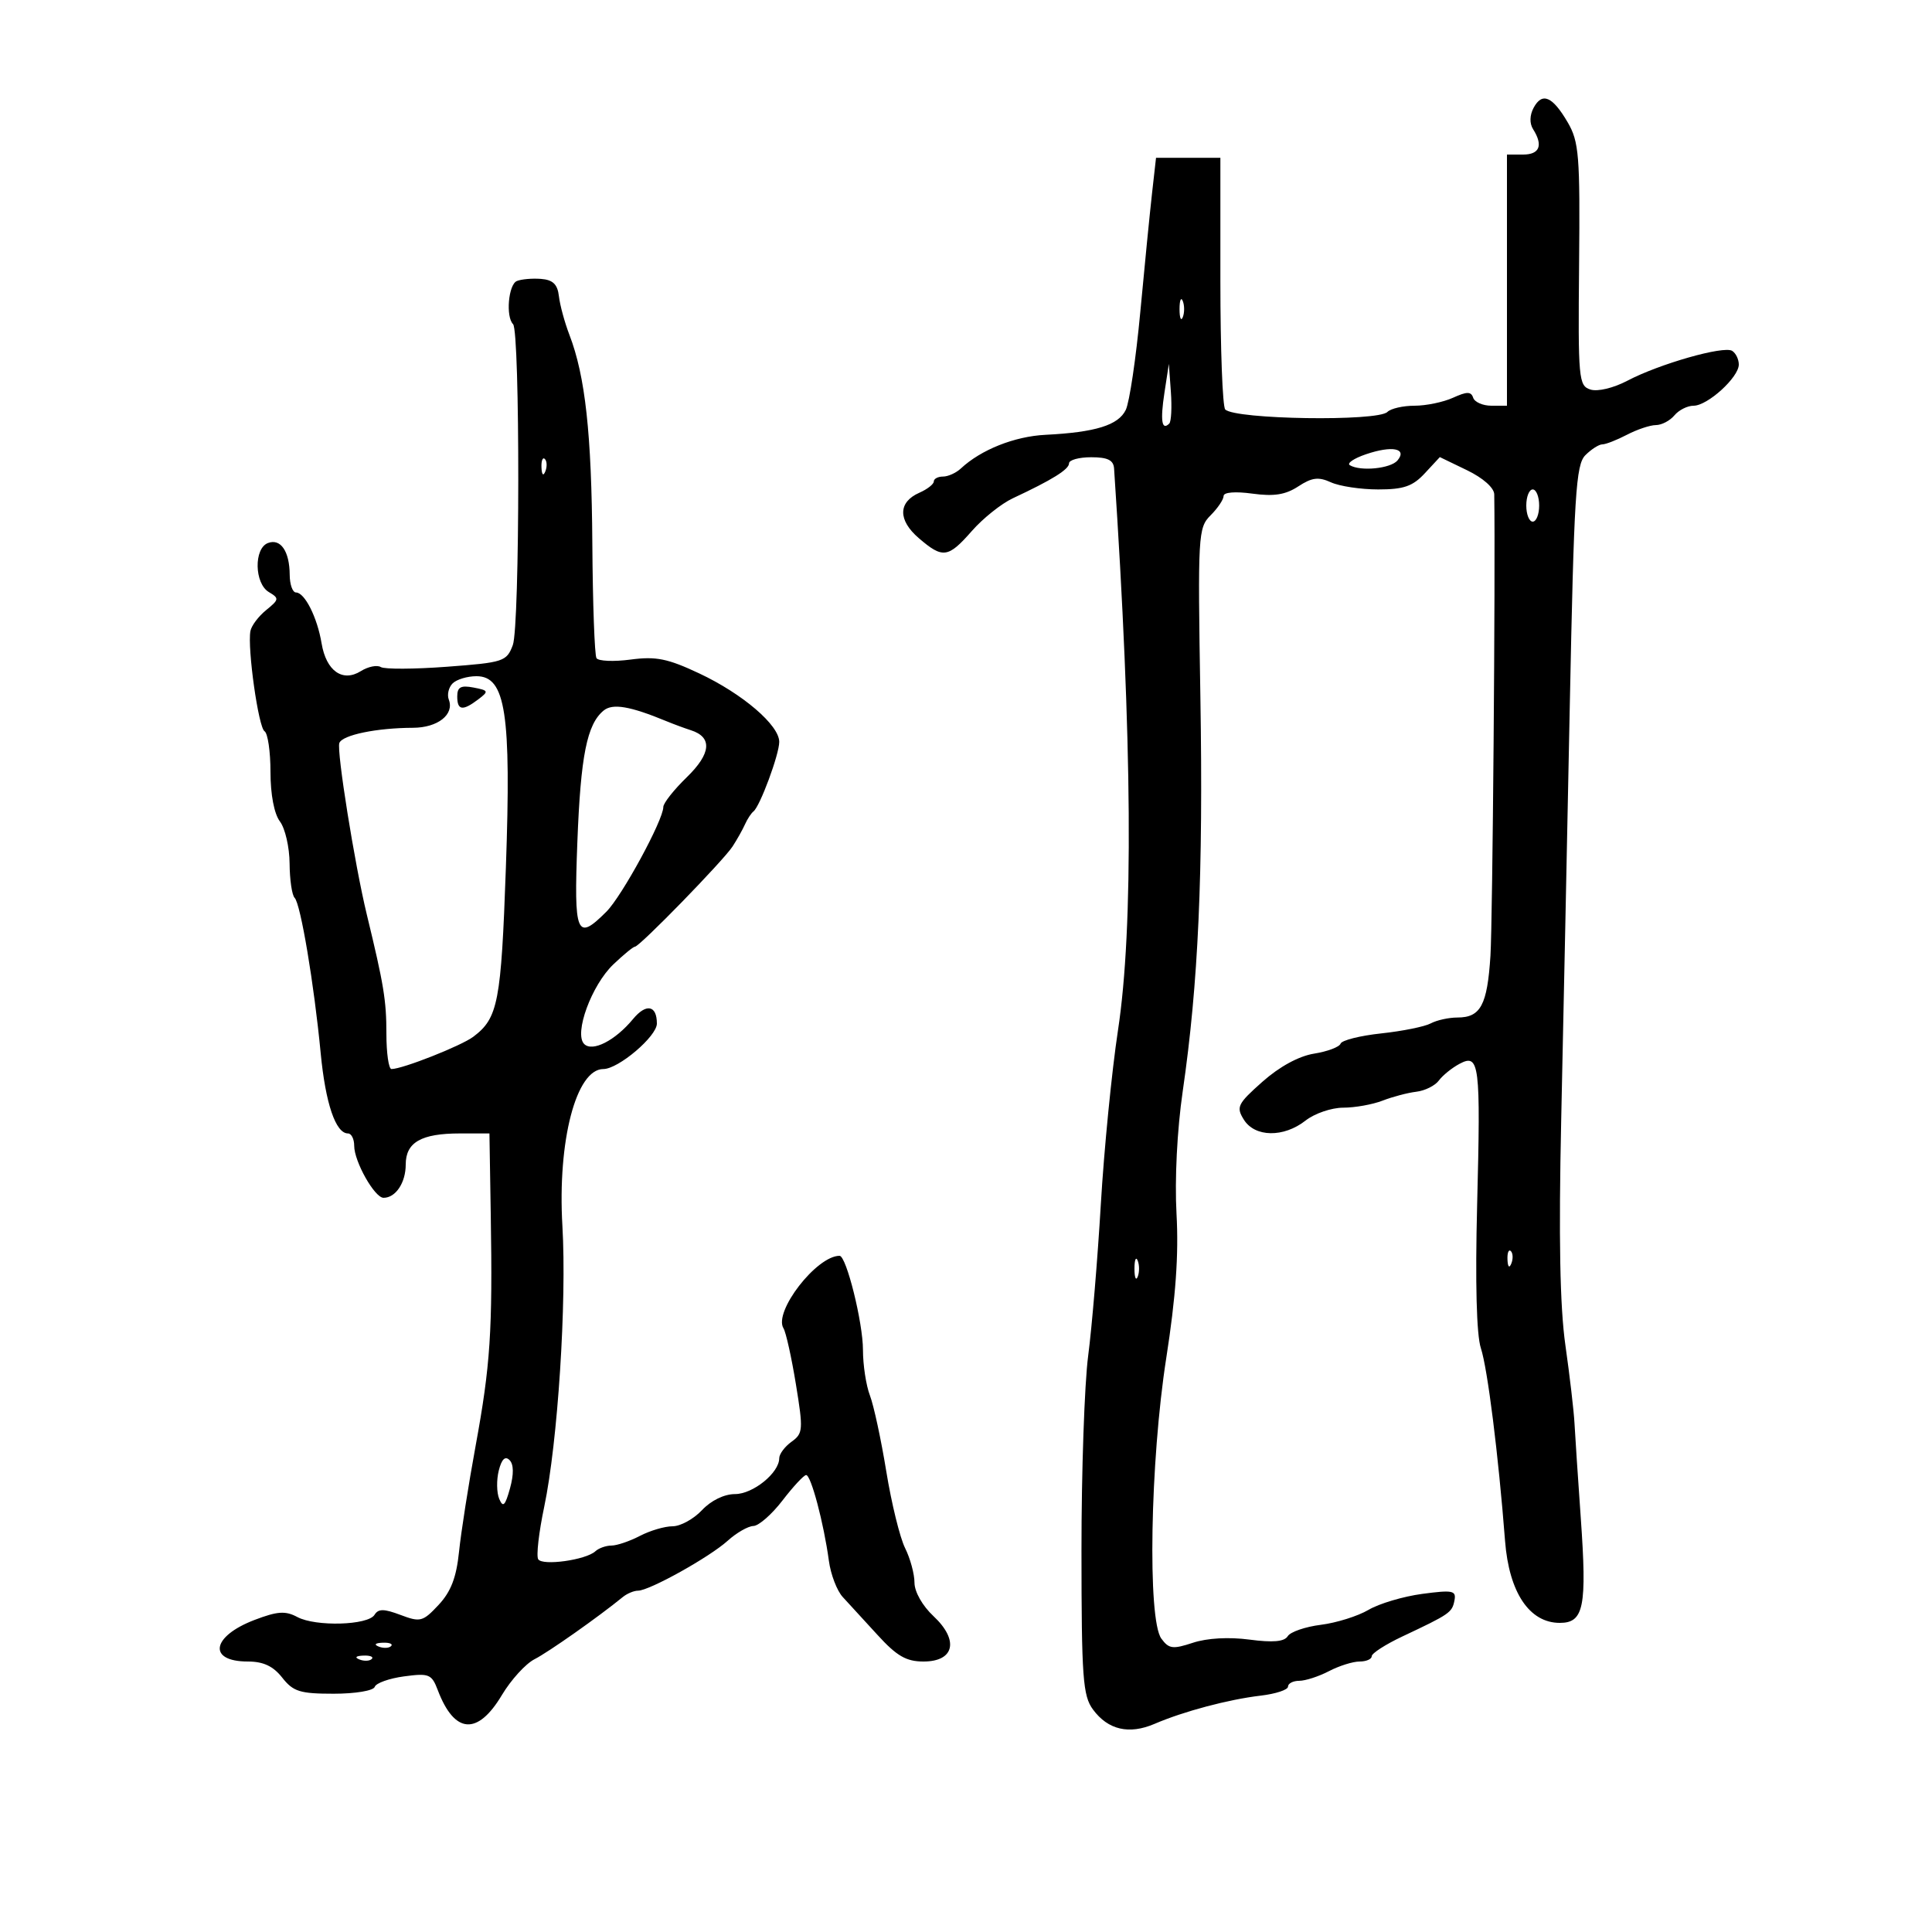 <svg xmlns="http://www.w3.org/2000/svg" width="300" height="300" viewBox="0 0 300 300" version="1.1">
	<path d="M 238.137 16.743 C 237.524 17.890, 237.492 19.165, 238.054 20.054 C 239.646 22.569, 239.082 24, 236.500 24 L 234 24 234 43.500 L 234 63 231.583 63 C 230.254 63, 228.981 62.443, 228.754 61.762 C 228.426 60.777, 227.784 60.777, 225.624 61.762 C 224.129 62.443, 221.442 63, 219.653 63 C 217.864 63, 215.965 63.435, 215.433 63.967 C 213.927 65.473, 191.799 65.136, 190.253 63.583 C 189.839 63.167, 189.500 54.203, 189.500 43.663 L 189.500 24.500 184.504 24.500 L 179.508 24.500 178.889 30 C 178.548 33.025, 177.725 41.350, 177.059 48.500 C 176.394 55.650, 175.382 62.467, 174.810 63.648 C 173.660 66.026, 170.111 67.127, 162.343 67.518 C 157.529 67.760, 152.326 69.831, 149.197 72.750 C 148.460 73.438, 147.214 74, 146.429 74 C 145.643 74, 145 74.343, 145 74.763 C 145 75.182, 143.990 75.970, 142.756 76.513 C 139.446 77.969, 139.410 80.760, 142.665 83.559 C 146.396 86.768, 147.217 86.656, 150.919 82.440 C 152.638 80.481, 155.497 78.200, 157.273 77.371 C 163.387 74.513, 166 72.888, 166 71.945 C 166 71.425, 167.547 71, 169.438 71 C 172.001 71, 172.905 71.445, 172.993 72.750 C 175.823 115.080, 176.024 144.048, 173.598 160 C 172.636 166.325, 171.438 178.475, 170.936 187 C 170.434 195.525, 169.551 206.100, 168.973 210.500 C 168.395 214.900, 167.926 228.522, 167.931 240.772 C 167.939 260.548, 168.140 263.315, 169.720 265.456 C 172.055 268.621, 175.326 269.380, 179.288 267.677 C 183.804 265.735, 190.756 263.887, 195.750 263.299 C 198.088 263.024, 200 262.394, 200 261.899 C 200 261.405, 200.787 260.997, 201.750 260.994 C 202.713 260.990, 204.789 260.315, 206.364 259.494 C 207.940 258.672, 210.077 258, 211.114 258 C 212.151 258, 213 257.630, 213 257.177 C 213 256.725, 215.137 255.347, 217.750 254.115 C 225.133 250.635, 225.478 250.397, 225.844 248.536 C 226.150 246.977, 225.606 246.864, 220.844 247.498 C 217.905 247.889, 214.150 249.006, 212.500 249.979 C 210.850 250.952, 207.523 251.995, 205.106 252.298 C 202.689 252.601, 200.373 253.397, 199.959 254.067 C 199.430 254.923, 197.662 255.080, 194.010 254.596 C 190.815 254.172, 187.437 254.361, 185.240 255.086 C 182.111 256.119, 181.501 256.039, 180.333 254.441 C 178.165 251.476, 178.594 226.890, 181.093 210.896 C 182.570 201.441, 183.040 194.852, 182.689 188.500 C 182.393 183.135, 182.780 175.461, 183.646 169.500 C 186.083 152.734, 186.846 135.725, 186.395 108.268 C 185.979 82.989, 186.037 81.963, 187.982 80.018 C 189.092 78.908, 190 77.559, 190 77.019 C 190 76.433, 191.799 76.285, 194.474 76.651 C 197.820 77.110, 199.615 76.827, 201.597 75.528 C 203.718 74.139, 204.732 74.012, 206.671 74.896 C 208.004 75.503, 211.305 76, 214.007 76 C 217.968 76, 219.370 75.514, 221.248 73.488 L 223.577 70.977 227.788 73.012 C 230.292 74.222, 232.011 75.747, 232.026 76.773 C 232.215 89.163, 231.770 143.209, 231.437 148.401 C 230.945 156.074, 229.916 158, 226.312 158 C 224.968 158, 223.100 158.411, 222.161 158.914 C 221.222 159.416, 217.764 160.115, 214.477 160.467 C 211.190 160.819, 208.350 161.534, 208.166 162.055 C 207.983 162.577, 206.131 163.275, 204.051 163.608 C 201.689 163.986, 198.681 165.622, 196.038 167.966 C 192.159 171.408, 191.919 171.897, 193.144 173.860 C 194.859 176.606, 199.331 176.671, 202.727 174 C 204.126 172.900, 206.755 172, 208.570 172 C 210.385 172, 213.137 171.508, 214.685 170.906 C 216.233 170.304, 218.592 169.682, 219.927 169.524 C 221.262 169.366, 222.837 168.582, 223.427 167.781 C 224.017 166.981, 225.463 165.814, 226.640 165.187 C 229.729 163.542, 229.930 165.158, 229.368 187.136 C 229.061 199.185, 229.272 207.294, 229.947 209.338 C 230.990 212.499, 232.667 225.863, 233.705 239.278 C 234.323 247.275, 237.479 252, 242.204 252 C 245.943 252, 246.436 249.530, 245.461 235.686 C 245.027 229.534, 244.588 222.925, 244.486 221 C 244.383 219.075, 243.747 213.623, 243.073 208.885 C 242.221 202.890, 242.023 192.245, 242.423 173.885 C 242.740 159.373, 243.336 130.592, 243.749 109.927 C 244.413 76.721, 244.695 72.159, 246.179 70.677 C 247.102 69.755, 248.288 69, 248.814 69 C 249.341 69, 251.060 68.328, 252.636 67.506 C 254.211 66.685, 256.232 66.010, 257.128 66.006 C 258.023 66.003, 259.315 65.325, 260 64.500 C 260.685 63.675, 262.024 63, 262.976 63 C 265.156 63, 270 58.591, 270 56.607 C 270 55.788, 269.534 54.830, 268.963 54.477 C 267.643 53.661, 257.665 56.507, 252.708 59.114 C 250.542 60.253, 248.081 60.843, 246.970 60.490 C 245.125 59.905, 245.033 58.902, 245.200 41.100 C 245.359 24.117, 245.190 22.010, 243.429 18.994 C 241.065 14.947, 239.463 14.266, 238.137 16.743 M 80.250 43.641 C 78.945 44.190, 78.510 49.177, 79.667 50.333 C 80.770 51.437, 80.736 97.237, 79.629 100.171 C 78.667 102.721, 78.204 102.873, 69.397 103.533 C 64.324 103.914, 59.702 103.934, 59.127 103.579 C 58.552 103.223, 57.161 103.507, 56.037 104.209 C 53.192 105.986, 50.651 104.188, 49.935 99.891 C 49.266 95.872, 47.318 92, 45.965 92 C 45.434 92, 44.993 90.763, 44.985 89.250 C 44.964 85.597, 43.570 83.567, 41.601 84.323 C 39.395 85.169, 39.501 90.605, 41.750 91.938 C 43.379 92.904, 43.349 93.097, 41.325 94.738 C 40.129 95.707, 39.030 97.175, 38.883 98 C 38.402 100.699, 40.134 112.965, 41.078 113.548 C 41.585 113.862, 42 116.705, 42 119.868 C 42 123.375, 42.573 126.375, 43.468 127.559 C 44.276 128.626, 44.951 131.562, 44.968 134.083 C 44.986 136.604, 45.337 139.003, 45.750 139.414 C 46.678 140.339, 48.770 152.805, 49.793 163.500 C 50.544 171.350, 52.122 176, 54.035 176 C 54.566 176, 55 176.864, 55 177.919 C 55 180.364, 58.168 185.985, 59.550 185.994 C 61.431 186.005, 63 183.660, 63 180.835 C 63 177.377, 65.402 176, 71.434 176 L 76 176 76.206 188.750 C 76.497 206.706, 76.149 211.995, 73.855 224.500 C 72.745 230.550, 71.585 237.955, 71.278 240.955 C 70.867 244.957, 70.021 247.156, 68.102 249.210 C 65.658 251.824, 65.267 251.927, 62.198 250.768 C 59.613 249.793, 58.749 249.789, 58.156 250.748 C 57.146 252.382, 49.017 252.614, 46.170 251.091 C 44.318 250.100, 43.083 250.185, 39.512 251.548 C 32.834 254.099, 32.213 258, 38.486 258 C 40.888 258, 42.419 258.717, 43.821 260.500 C 45.530 262.672, 46.577 263, 51.811 263 C 55.180 263, 57.990 262.531, 58.188 261.935 C 58.383 261.350, 60.435 260.617, 62.747 260.307 C 66.624 259.787, 67.032 259.954, 67.980 262.447 C 70.569 269.257, 74.155 269.530, 77.935 263.205 C 79.346 260.844, 81.625 258.341, 83 257.643 C 85.155 256.549, 92.947 251.060, 96.708 247.987 C 97.372 247.444, 98.436 247, 99.072 247 C 100.828 247, 110.172 241.797, 112.990 239.250 C 114.359 238.012, 116.159 236.979, 116.990 236.954 C 117.820 236.928, 119.850 235.149, 121.500 233 C 123.150 230.851, 124.801 229.072, 125.169 229.046 C 125.921 228.994, 127.913 236.491, 128.709 242.366 C 128.997 244.492, 129.967 247.023, 130.866 247.990 C 131.765 248.956, 134.193 251.604, 136.262 253.874 C 139.248 257.149, 140.720 258, 143.395 258 C 148.217 258, 148.946 254.686, 144.946 250.949 C 143.238 249.354, 142 247.170, 142 245.752 C 142 244.408, 141.344 241.992, 140.541 240.383 C 139.739 238.775, 138.425 233.419, 137.622 228.480 C 136.818 223.541, 135.674 218.233, 135.080 216.685 C 134.486 215.137, 134 211.956, 134 209.616 C 134 205.372, 131.421 195, 130.366 195 C 126.797 195, 120.074 203.693, 121.660 206.258 C 122.041 206.875, 122.908 210.782, 123.587 214.940 C 124.744 222.020, 124.701 222.587, 122.911 223.872 C 121.860 224.627, 121 225.779, 121 226.433 C 121 228.701, 116.932 232, 114.135 232 C 112.456 232, 110.416 232.993, 109 234.500 C 107.708 235.875, 105.656 237, 104.440 237 C 103.224 237, 100.940 237.672, 99.364 238.494 C 97.789 239.315, 95.803 239.990, 94.950 239.994 C 94.098 239.997, 92.973 240.395, 92.450 240.879 C 90.984 242.234, 84.228 243.178, 83.573 242.119 C 83.253 241.600, 83.671 237.942, 84.502 233.991 C 86.609 223.973, 88.019 202.194, 87.328 190.333 C 86.560 177.134, 89.470 166, 93.689 166 C 96.023 166, 102 160.923, 102 158.940 C 102 156.083, 100.336 155.768, 98.293 158.240 C 95.532 161.581, 91.990 163.390, 90.712 162.112 C 89.099 160.499, 91.852 152.981, 95.240 149.750 C 96.826 148.238, 98.336 147, 98.596 147 C 99.313 147, 112.321 133.644, 113.756 131.434 C 114.447 130.370, 115.315 128.825, 115.683 128 C 116.052 127.175, 116.643 126.275, 116.996 126 C 118.010 125.210, 121 117.145, 121 115.200 C 121 112.604, 115.318 107.738, 108.586 104.570 C 103.677 102.259, 101.862 101.893, 97.910 102.418 C 95.291 102.765, 92.910 102.664, 92.620 102.193 C 92.329 101.723, 92.039 93.724, 91.977 84.419 C 91.862 67.332, 90.882 58.401, 88.421 52 C 87.681 50.075, 86.946 47.375, 86.788 46 C 86.574 44.141, 85.859 43.451, 84 43.307 C 82.625 43.201, 80.938 43.351, 80.250 43.641 M 183.158 48 C 183.158 49.375, 183.385 49.938, 183.662 49.250 C 183.940 48.563, 183.940 47.438, 183.662 46.750 C 183.385 46.063, 183.158 46.625, 183.158 48 M 180.814 60.981 C 180.150 65.323, 180.401 66.932, 181.563 65.771 C 181.872 65.461, 181.985 63.249, 181.813 60.854 L 181.500 56.500 180.814 60.981 M 212.101 70.539 C 210.231 71.176, 209.106 71.940, 209.601 72.236 C 211.264 73.233, 215.953 72.761, 217.007 71.492 C 218.558 69.622, 216.159 69.156, 212.101 70.539 M 84.079 72.583 C 84.127 73.748, 84.364 73.985, 84.683 73.188 C 84.972 72.466, 84.936 71.603, 84.604 71.271 C 84.272 70.939, 84.036 71.529, 84.079 72.583 M 237 78.500 C 237 79.875, 237.450 81, 238 81 C 238.550 81, 239 79.875, 239 78.500 C 239 77.125, 238.550 76, 238 76 C 237.450 76, 237 77.125, 237 78.500 M 70.278 106.122 C 69.661 106.739, 69.396 107.870, 69.690 108.635 C 70.578 110.948, 67.971 112.999, 64.128 113.011 C 58.491 113.028, 53.164 114.128, 52.694 115.371 C 52.247 116.555, 55.082 134.277, 56.955 142 C 59.601 152.913, 60 155.342, 60 160.514 C 60 163.531, 60.355 166, 60.788 166 C 62.499 166, 71.614 162.401, 73.500 160.982 C 77.344 158.087, 77.816 155.637, 78.552 134.744 C 79.398 110.715, 78.520 105, 73.982 105 C 72.562 105, 70.895 105.505, 70.278 106.122 M 71 108.139 C 71 110.324, 71.837 110.440, 74.275 108.590 C 75.925 107.338, 75.872 107.209, 73.525 106.760 C 71.556 106.384, 71 106.688, 71 108.139 M 93.736 110.330 C 91.142 112.456, 90.164 117.346, 89.652 130.750 C 89.100 145.202, 89.519 146.208, 94.158 141.569 C 96.585 139.142, 103 127.342, 103 125.304 C 103 124.712, 104.637 122.638, 106.638 120.695 C 110.433 117.008, 110.654 114.470, 107.273 113.387 C 106.298 113.074, 104.600 112.447, 103.500 111.992 C 97.829 109.647, 95.129 109.188, 93.736 110.330 M 234.079 195.583 C 234.127 196.748, 234.364 196.985, 234.683 196.188 C 234.972 195.466, 234.936 194.603, 234.604 194.271 C 234.272 193.939, 234.036 194.529, 234.079 195.583 M 176.158 197 C 176.158 198.375, 176.385 198.938, 176.662 198.250 C 176.940 197.563, 176.940 196.438, 176.662 195.750 C 176.385 195.063, 176.158 195.625, 176.158 197 M 77.448 228.353 C 77.083 229.806, 77.115 231.784, 77.520 232.748 C 78.108 234.149, 78.443 233.822, 79.192 231.114 C 79.800 228.912, 79.775 227.375, 79.119 226.719 C 78.441 226.041, 77.893 226.577, 77.448 228.353 M 58.813 255.683 C 59.534 255.972, 60.397 255.936, 60.729 255.604 C 61.061 255.272, 60.471 255.036, 59.417 255.079 C 58.252 255.127, 58.015 255.364, 58.813 255.683 M 55.813 257.683 C 56.534 257.972, 57.397 257.936, 57.729 257.604 C 58.061 257.272, 57.471 257.036, 56.417 257.079 C 55.252 257.127, 55.015 257.364, 55.813 257.683" stroke="none" fill="black" fill-rule="evenodd"/>
</svg>